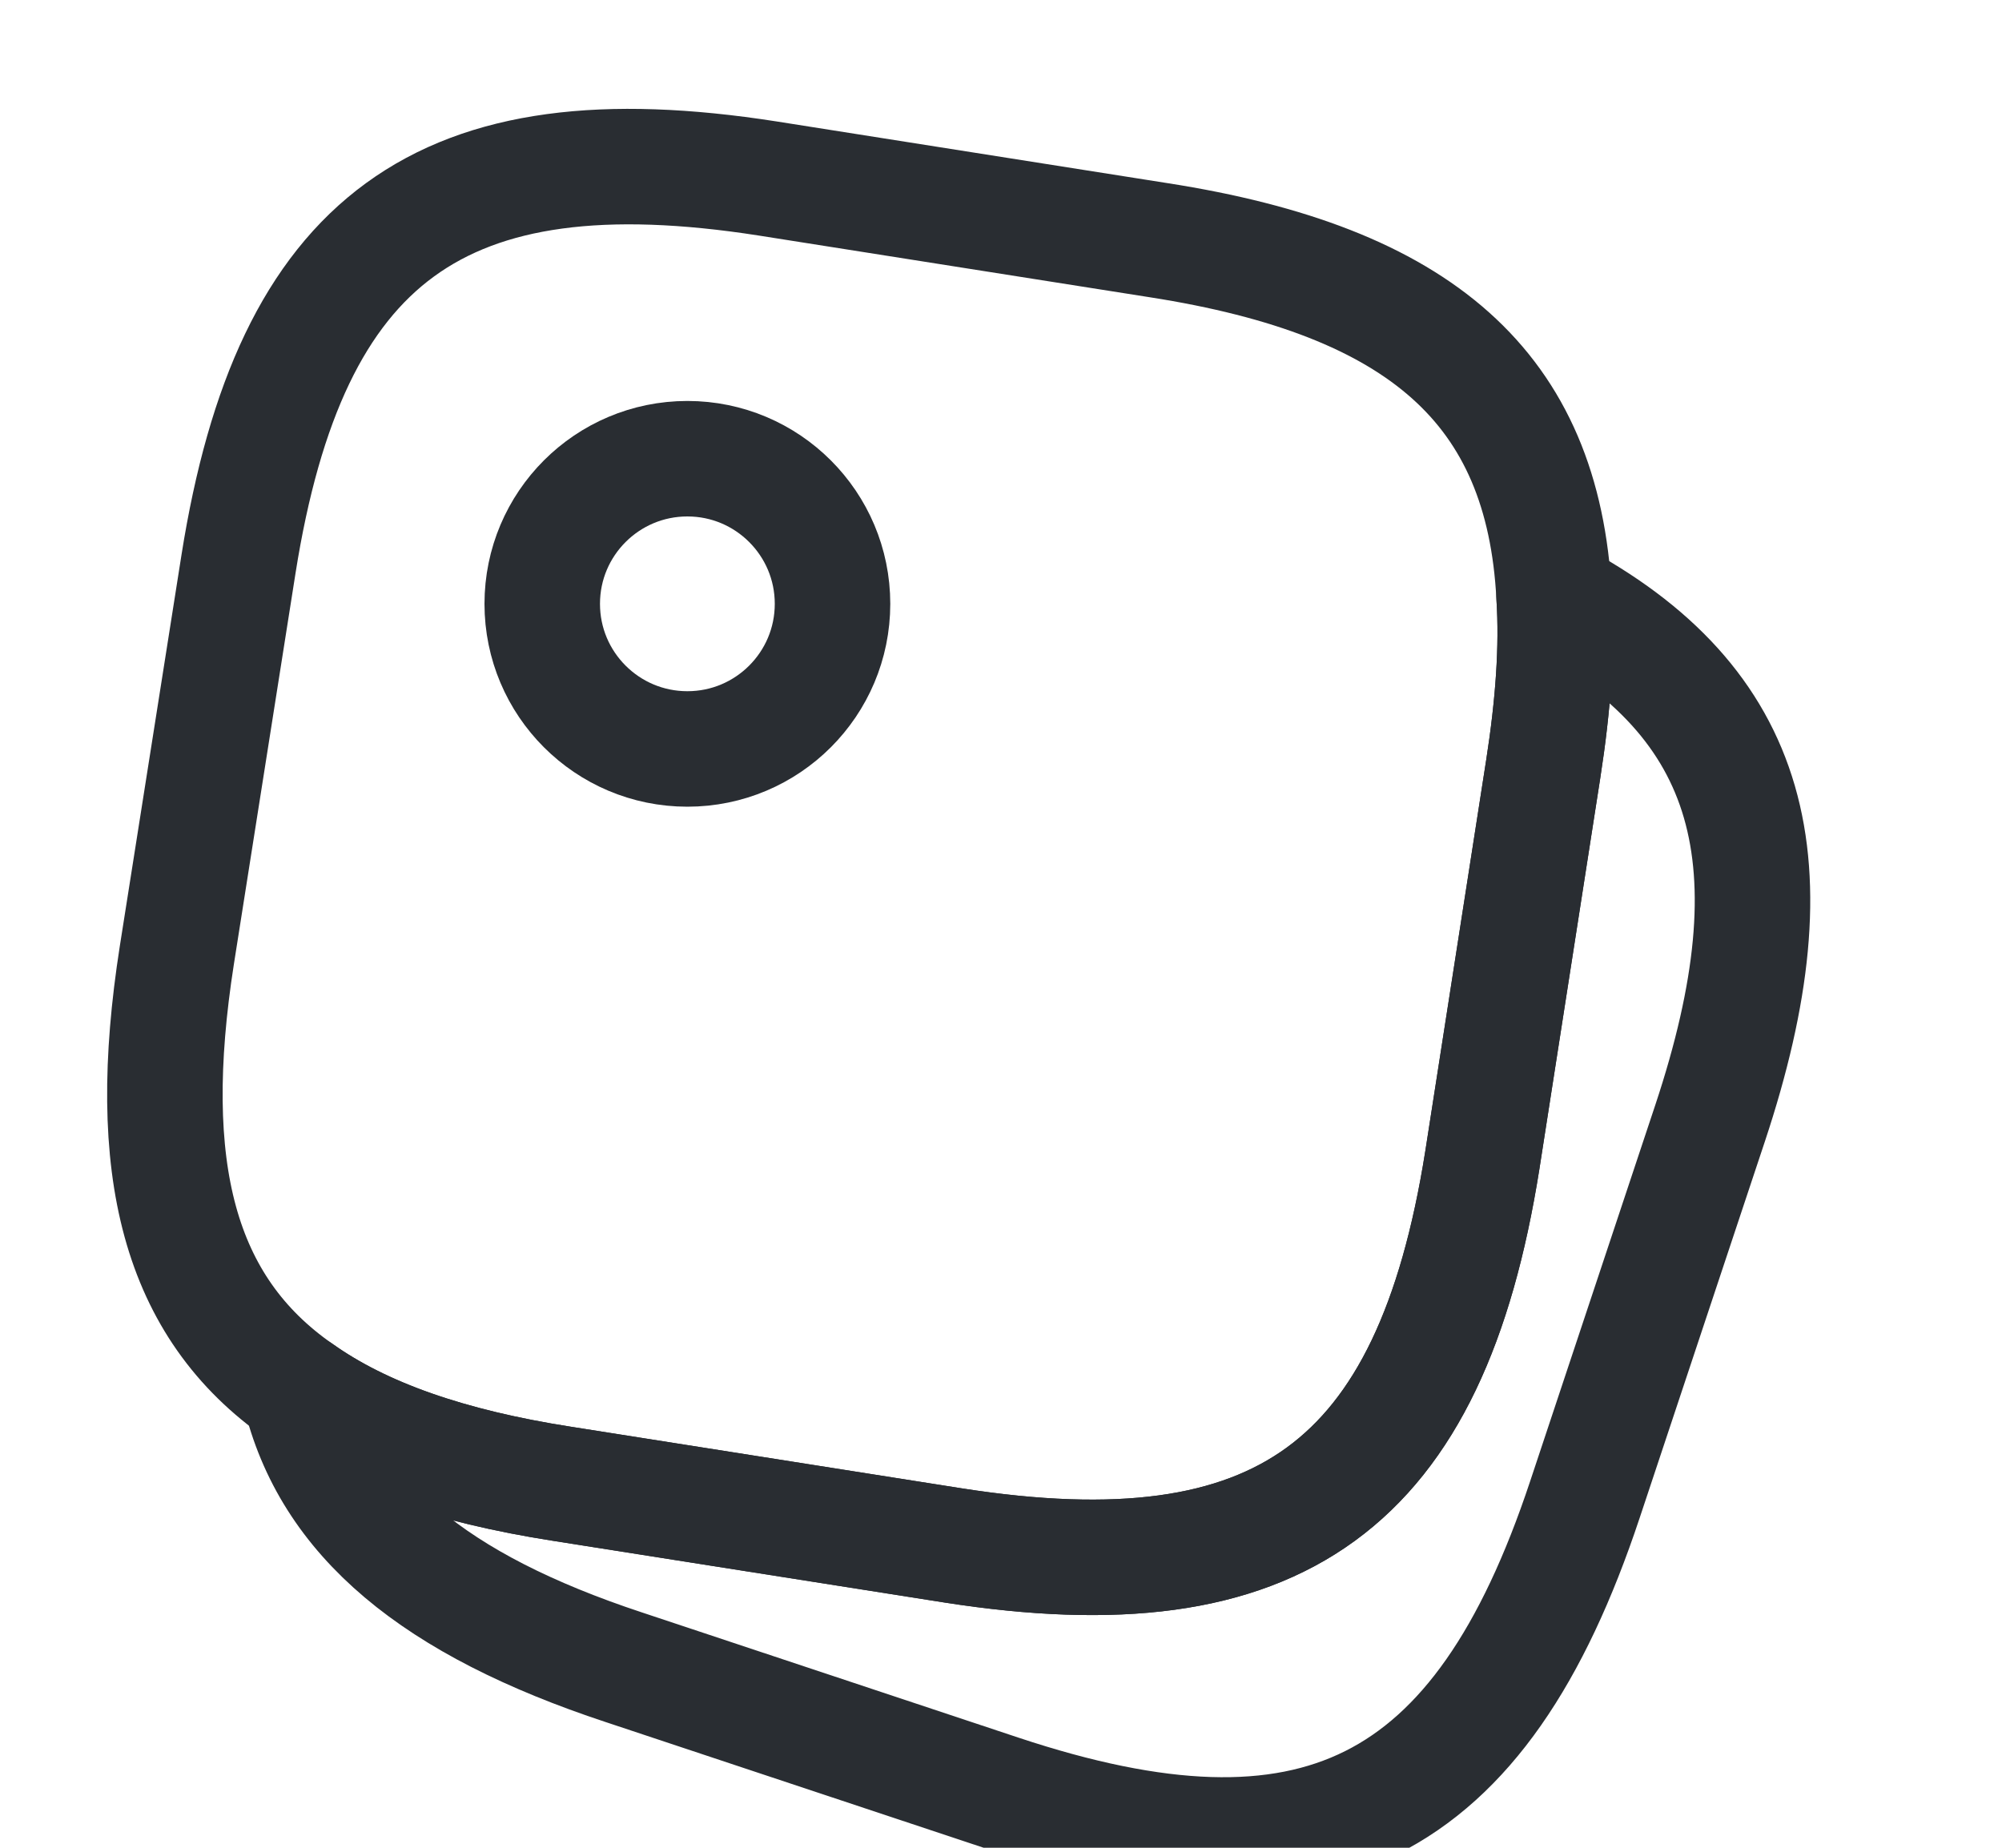 <svg width="26" height="24" viewBox="0 0 26 24" fill="none" xmlns="http://www.w3.org/2000/svg">
<g clip-path="url(#clip0_3_448)">
<path d="M20.183 7.746C20.226 8.407 20.172 9.154 20.042 9.988L19.251 15.069C18.579 19.305 16.618 20.735 12.383 20.074L7.302 19.273C5.839 19.045 4.713 18.655 3.889 18.07C2.318 16.976 1.863 15.178 2.297 12.404L3.098 7.323C3.77 3.087 5.731 1.657 9.967 2.318L15.048 3.12C18.449 3.651 20.042 5.037 20.183 7.746Z" stroke="#292D32" stroke-width="1.5" stroke-linecap="round" stroke-linejoin="round"/>
<path d="M22.208 14.592L20.583 19.478C19.229 23.552 17.062 24.635 12.989 23.281L8.103 21.656C5.644 20.843 4.279 19.717 3.889 18.07C4.712 18.655 5.839 19.045 7.302 19.273L12.383 20.074C16.618 20.735 18.579 19.305 19.251 15.069L20.042 9.988C20.172 9.154 20.226 8.407 20.183 7.746C22.772 9.122 23.335 11.202 22.208 14.592Z" stroke="#292D32" stroke-width="1.5" stroke-linecap="round" stroke-linejoin="round"/>
<path d="M8.927 9.728C9.968 9.728 10.812 8.884 10.812 7.843C10.812 6.802 9.968 5.958 8.927 5.958C7.886 5.958 7.042 6.802 7.042 7.843C7.042 8.884 7.886 9.728 8.927 9.728Z" stroke="#292D32" stroke-width="1.5" stroke-linecap="round" stroke-linejoin="round"/>
</g>
<defs>
<clipPath id="clip0_3_448">
<rect width="26" height="26" fill="white"/>
</clipPath>
</defs>
</svg>
